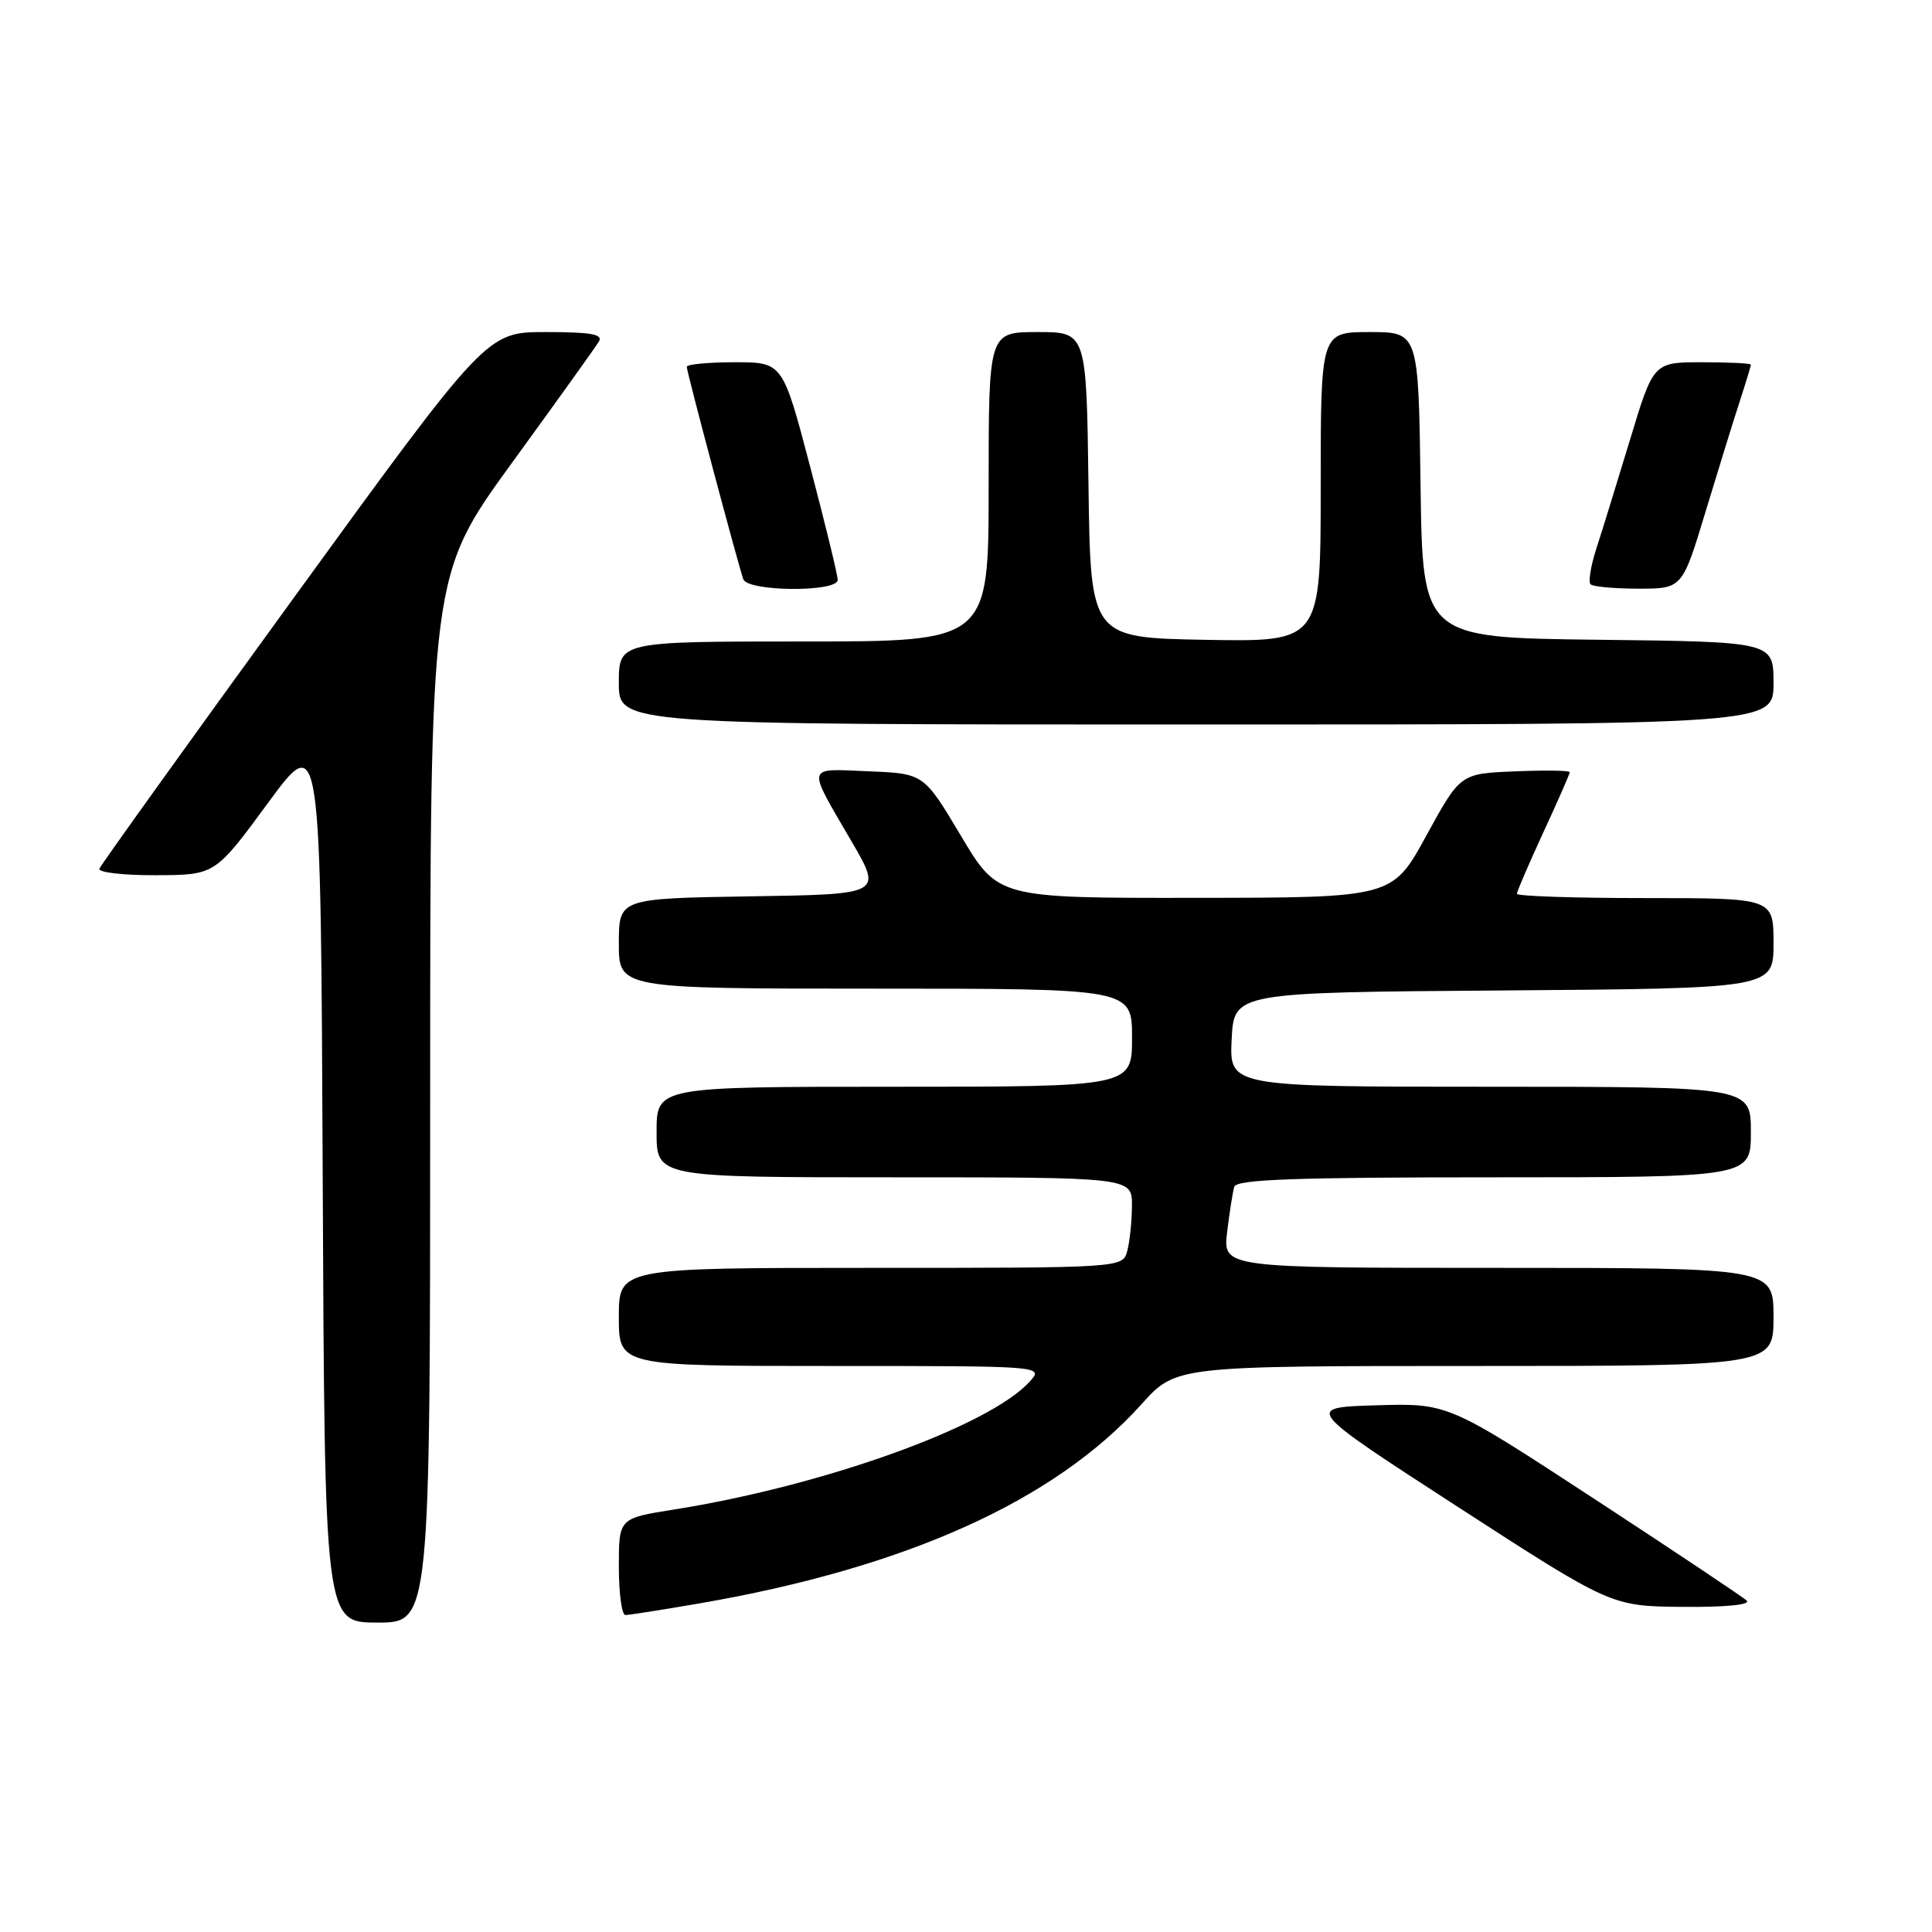<?xml version="1.0" encoding="UTF-8" standalone="no"?>
<!DOCTYPE svg PUBLIC "-//W3C//DTD SVG 1.1//EN" "http://www.w3.org/Graphics/SVG/1.1/DTD/svg11.dtd" >
<svg xmlns="http://www.w3.org/2000/svg" xmlns:xlink="http://www.w3.org/1999/xlink" version="1.1" viewBox="0 0 256 256">
 <g >
 <path fill="currentColor"
d=" M 57.00 145.63 C 57.00 76.26 57.00 76.26 67.80 61.38 C 73.75 53.20 78.95 45.94 79.36 45.25 C 79.94 44.29 78.29 44.00 72.31 44.00 C 64.50 44.00 64.50 44.00 39.00 79.11 C 24.97 98.42 13.35 114.62 13.17 115.11 C 12.98 115.60 16.36 115.99 20.67 115.97 C 28.50 115.94 28.50 115.94 35.50 106.41 C 42.50 96.88 42.50 96.88 42.76 155.94 C 43.02 215.00 43.02 215.00 50.01 215.00 C 57.00 215.00 57.00 215.00 57.00 145.63 Z  M 92.62 212.47 C 120.03 207.75 139.74 198.87 151.25 186.07 C 155.81 181.00 155.81 181.00 195.40 181.00 C 235.00 181.00 235.00 181.00 235.00 174.50 C 235.00 168.00 235.00 168.00 198.52 168.00 C 162.04 168.00 162.04 168.00 162.60 163.25 C 162.92 160.64 163.34 157.94 163.55 157.25 C 163.85 156.28 171.61 156.00 197.97 156.00 C 232.00 156.00 232.00 156.00 232.00 150.00 C 232.00 144.00 232.00 144.00 197.45 144.00 C 162.90 144.00 162.90 144.00 163.20 137.75 C 163.50 131.50 163.50 131.50 199.25 131.24 C 235.00 130.97 235.00 130.97 235.00 124.99 C 235.00 119.00 235.00 119.00 218.00 119.00 C 208.65 119.00 201.00 118.75 201.00 118.43 C 201.00 118.12 202.58 114.46 204.50 110.29 C 206.43 106.13 208.00 102.54 208.00 102.32 C 208.00 102.09 204.74 102.04 200.75 102.21 C 193.50 102.50 193.50 102.50 189.00 110.72 C 184.50 118.95 184.50 118.95 158.37 118.97 C 132.24 119.00 132.24 119.00 127.33 110.75 C 122.41 102.50 122.41 102.50 115.08 102.20 C 106.70 101.86 106.85 101.21 112.84 111.50 C 116.92 118.50 116.92 118.50 99.46 118.77 C 82.00 119.05 82.00 119.05 82.00 125.02 C 82.00 131.00 82.00 131.00 116.00 131.00 C 150.00 131.00 150.00 131.00 150.00 137.50 C 150.00 144.00 150.00 144.00 118.50 144.00 C 87.00 144.00 87.00 144.00 87.00 150.00 C 87.00 156.00 87.00 156.00 118.50 156.00 C 150.00 156.00 150.00 156.00 149.99 159.75 C 149.98 161.81 149.70 164.51 149.37 165.75 C 148.77 168.00 148.77 168.00 115.38 168.00 C 82.00 168.00 82.00 168.00 82.00 174.50 C 82.00 181.00 82.00 181.00 110.15 181.00 C 138.31 181.00 138.31 181.00 136.45 183.06 C 131.08 188.99 109.15 196.88 89.25 200.03 C 82.00 201.18 82.00 201.18 82.00 207.59 C 82.00 211.12 82.39 214.00 82.87 214.00 C 83.35 214.00 87.73 213.31 92.62 212.47 Z  M 231.45 212.09 C 230.93 211.60 221.81 205.51 211.18 198.56 C 191.86 185.93 191.86 185.93 182.35 186.21 C 172.84 186.50 172.84 186.50 193.17 199.67 C 213.50 212.83 213.50 212.83 222.95 212.92 C 228.62 212.97 232.02 212.64 231.45 212.09 Z  M 235.00 90.52 C 235.00 85.04 235.00 85.04 211.75 84.77 C 188.50 84.50 188.50 84.50 188.23 64.25 C 187.96 44.00 187.96 44.00 181.48 44.00 C 175.00 44.00 175.00 44.00 175.00 64.53 C 175.00 85.05 175.00 85.05 159.75 84.78 C 144.50 84.50 144.50 84.50 144.23 64.25 C 143.96 44.00 143.96 44.00 137.48 44.00 C 131.00 44.00 131.00 44.00 131.00 64.50 C 131.00 85.00 131.00 85.00 106.50 85.00 C 82.00 85.00 82.00 85.00 82.00 90.50 C 82.00 96.00 82.00 96.00 158.50 96.00 C 235.00 96.00 235.00 96.00 235.00 90.52 Z  M 111.00 76.84 C 111.00 76.21 109.36 69.46 107.35 61.84 C 103.71 48.00 103.71 48.00 97.35 48.00 C 93.86 48.00 91.00 48.27 91.00 48.61 C 91.00 49.28 97.78 74.73 98.49 76.75 C 99.08 78.41 111.00 78.49 111.00 76.84 Z  M 226.01 67.75 C 227.72 62.11 229.76 55.51 230.56 53.07 C 231.35 50.64 232.00 48.50 232.00 48.32 C 232.00 48.14 229.09 48.00 225.54 48.00 C 219.09 48.00 219.09 48.00 215.99 58.25 C 214.28 63.89 212.28 70.38 211.53 72.67 C 210.79 74.96 210.44 77.10 210.75 77.42 C 211.07 77.74 213.94 78.00 217.12 78.00 C 222.91 78.00 222.91 78.00 226.01 67.75 Z "/>
</g>
</svg>